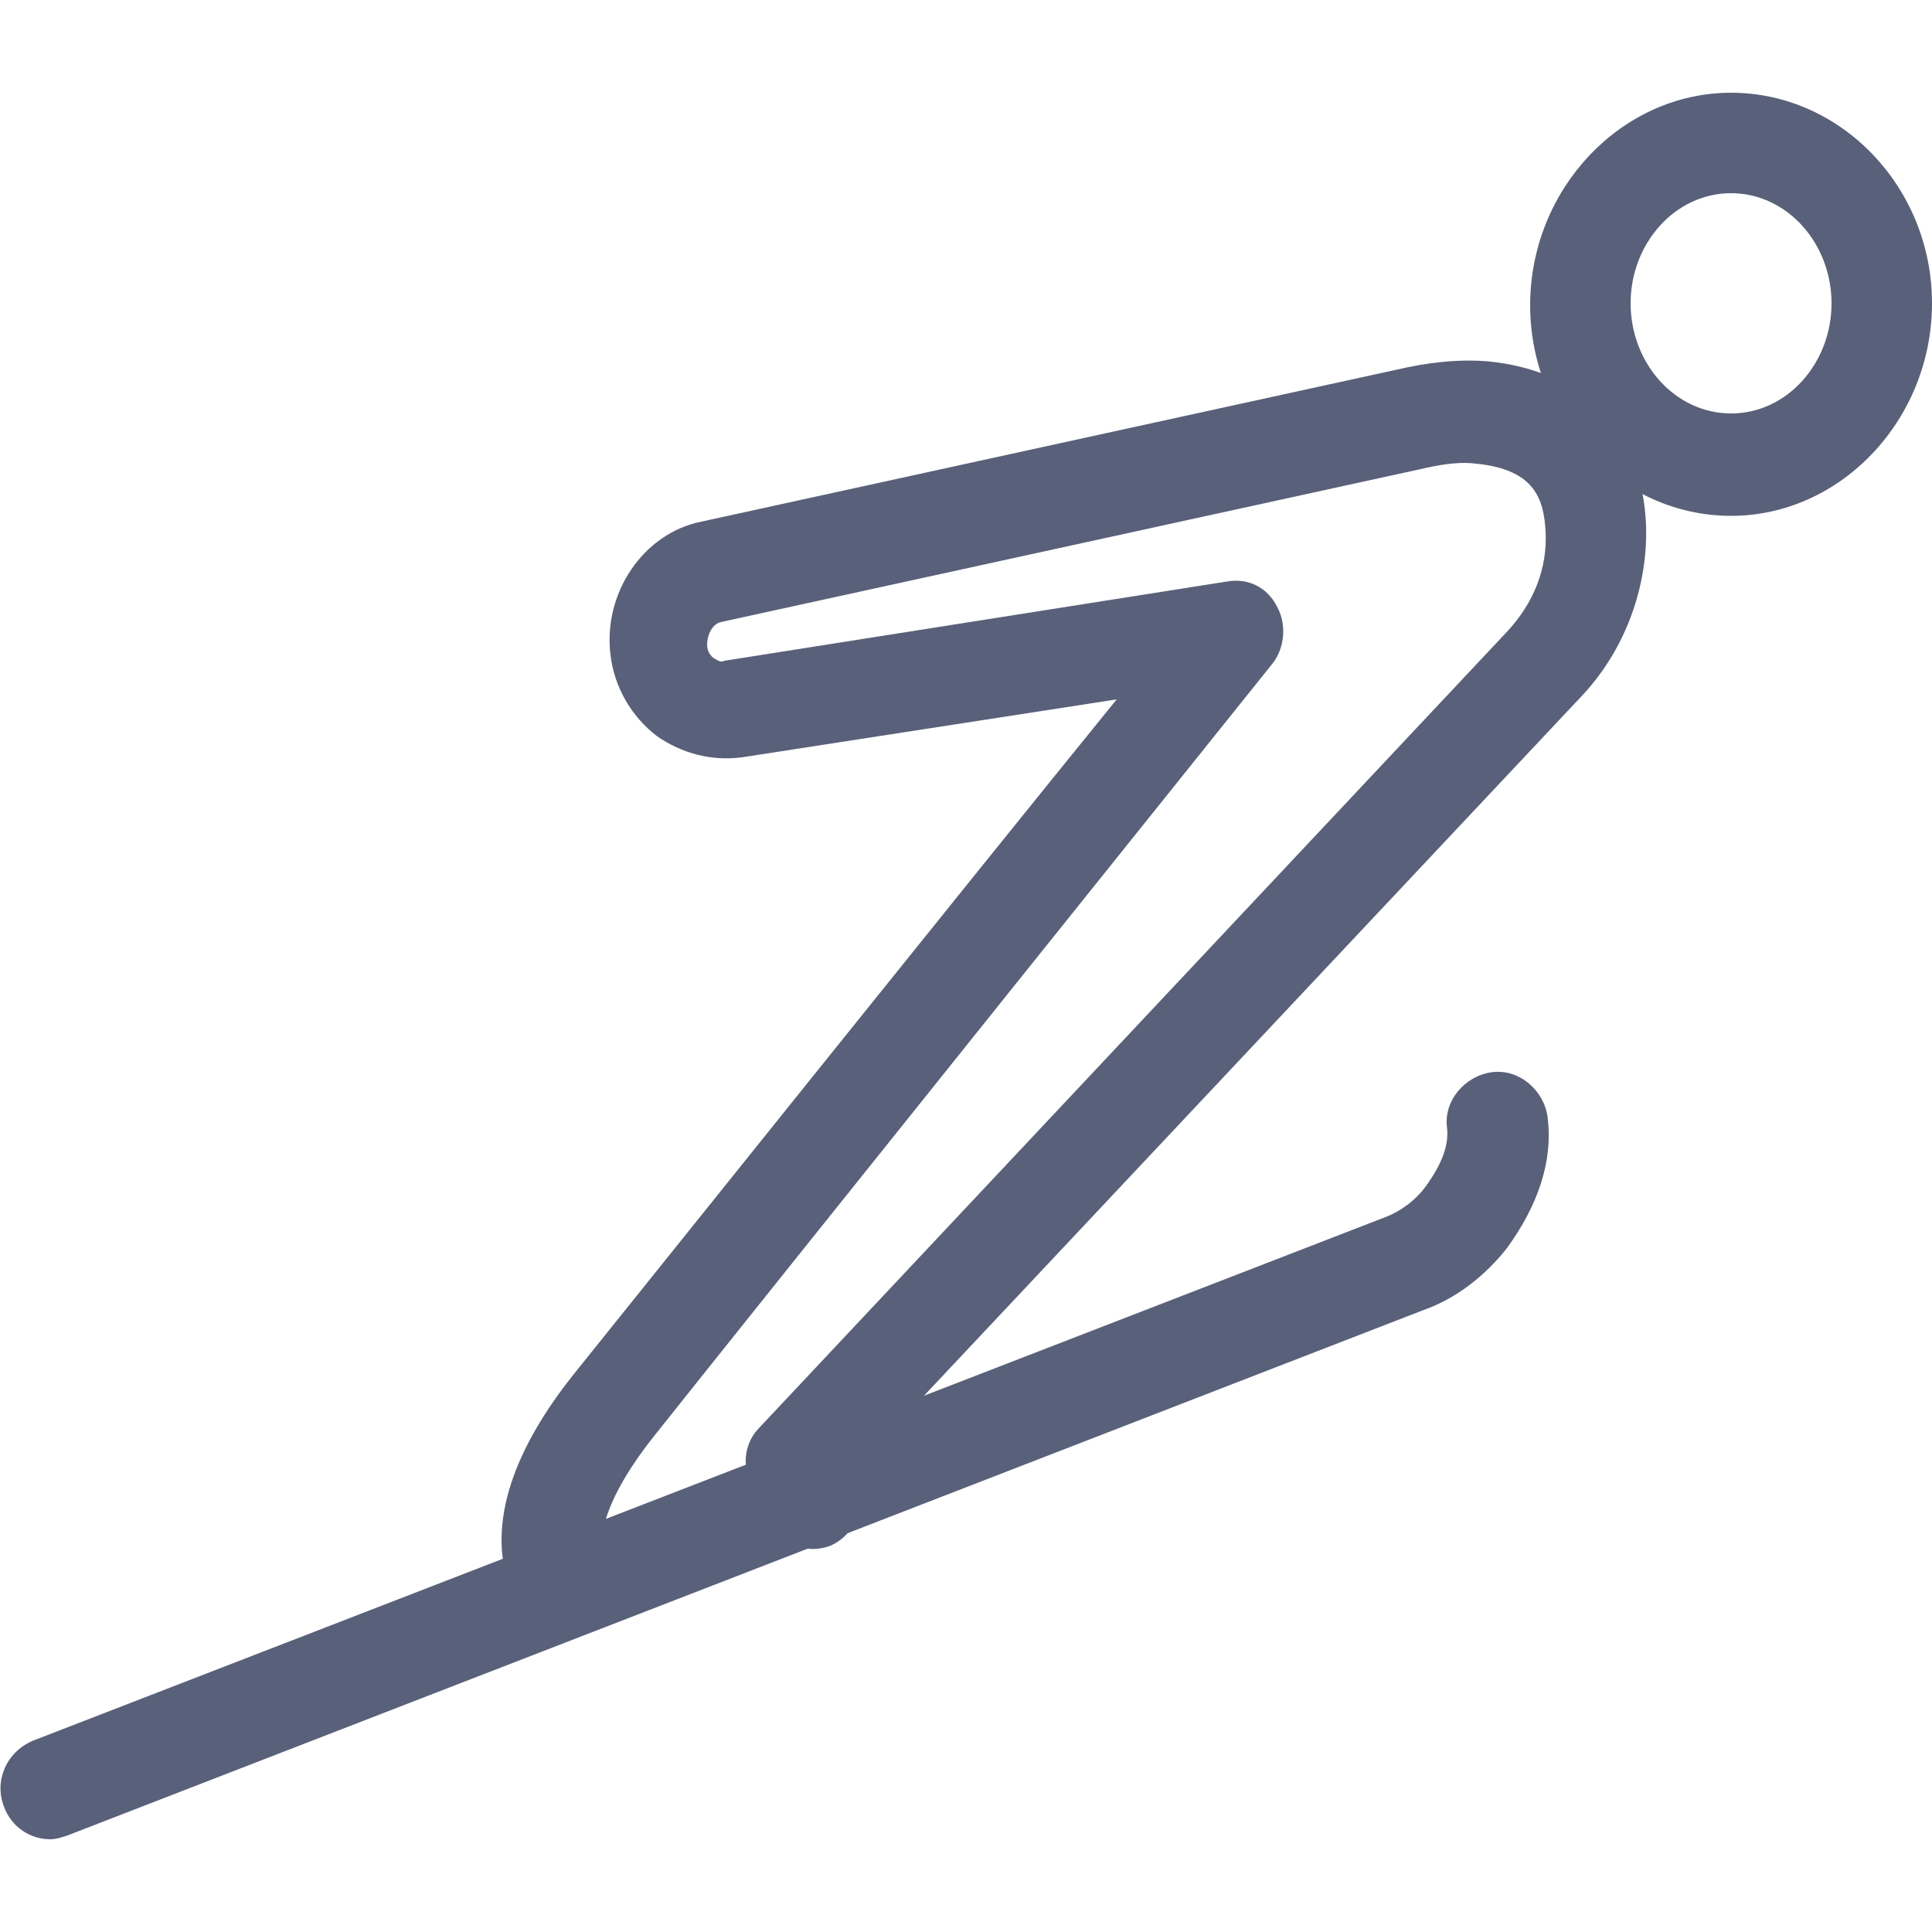 <?xml version="1.0" encoding="utf-8"?>
<!-- Generator: Adobe Illustrator 24.3.0, SVG Export Plug-In . SVG Version: 6.00 Build 0)  -->
<svg version="1.1" id="_x31_06_x5F_SkiJumping_1_" xmlns="http://www.w3.org/2000/svg" xmlns:xlink="http://www.w3.org/1999/xlink"
	 x="0px" y="0px" viewBox="0 0 100 100" style="enable-background:new 0 0 100 100;" xml:space="preserve">
<style type="text/css">
	.st0{fill:#596079;}
</style>
<g id="_x31_06_x5F_SkiJumping">
	<g>
		<path class="st0" d="M2.6,95.2c-1,0-2-0.6-2.4-1.7c-0.5-1.3,0.1-2.8,1.5-3.4L71.7,63c0.8-0.3,1.6-0.9,2.1-1.6
			c0.8-1.1,1.2-2.1,1.1-3c-0.2-1.4,0.9-2.7,2.3-2.9c1.4-0.2,2.7,0.9,2.9,2.3c0.3,2.3-0.5,4.6-2.1,6.8c-1.1,1.4-2.6,2.6-4.3,3.2
			L3.5,95C3.2,95.1,2.9,95.2,2.6,95.2z"/>
	</g>
	<g>
		<path class="st0" d="M89.6,26.7c-5.7,0-10.4-4.9-10.4-10.9S83.9,4.8,89.6,4.8c5.7,0,10.4,4.9,10.4,10.9S95.3,26.7,89.6,26.7z
			 M89.6,10c-2.9,0-5.2,2.6-5.2,5.7s2.3,5.7,5.2,5.7c2.9,0,5.2-2.6,5.2-5.7S92.5,10,89.6,10z"/>
	</g>
	<g>
		<path class="st0" d="M27.6,84.1c-0.5-0.5-4.5-4.8,2.2-13.1c4.1-5.1,20.2-25.2,28-34.8l-19.4,3c-1.6,0.2-3.1-0.2-4.4-1.1
			c-1.3-1-2.2-2.5-2.4-4.2c-0.4-3.2,1.7-6.3,4.7-6.9l36.6-8c1.5-0.3,2.8-0.4,4.1-0.3c5,0.5,8,3.6,8.2,8.5c0.1,3.2-1.1,6.5-3.4,8.9
			l-37.6,40l0.2,0.5c0.5,1.3-0.1,2.8-1.4,3.4c-1.3,0.5-2.8-0.1-3.4-1.4l-0.8-2c-0.4-0.9-0.2-2,0.5-2.7l38.7-41.2
			c1.4-1.5,2.1-3.3,2-5.2c-0.1-1.6-0.5-3.2-3.6-3.5c-0.7-0.1-1.6,0-2.5,0.2l-36.6,8c-0.4,0.1-0.7,0.6-0.7,1.2c0,0.3,0.2,0.6,0.4,0.7
			c0.2,0.1,0.3,0.2,0.5,0.1l26-4.1c1.1-0.2,2.1,0.3,2.6,1.3c0.5,0.9,0.4,2.1-0.2,2.9c0,0-26.7,33.3-32.1,40.1
			c-3,3.8-2.8,5.8-2.5,6.3c-0.1-0.1-0.1-0.2-0.1-0.2L27.6,84.1z"/>
	</g>
</g>
</svg>
